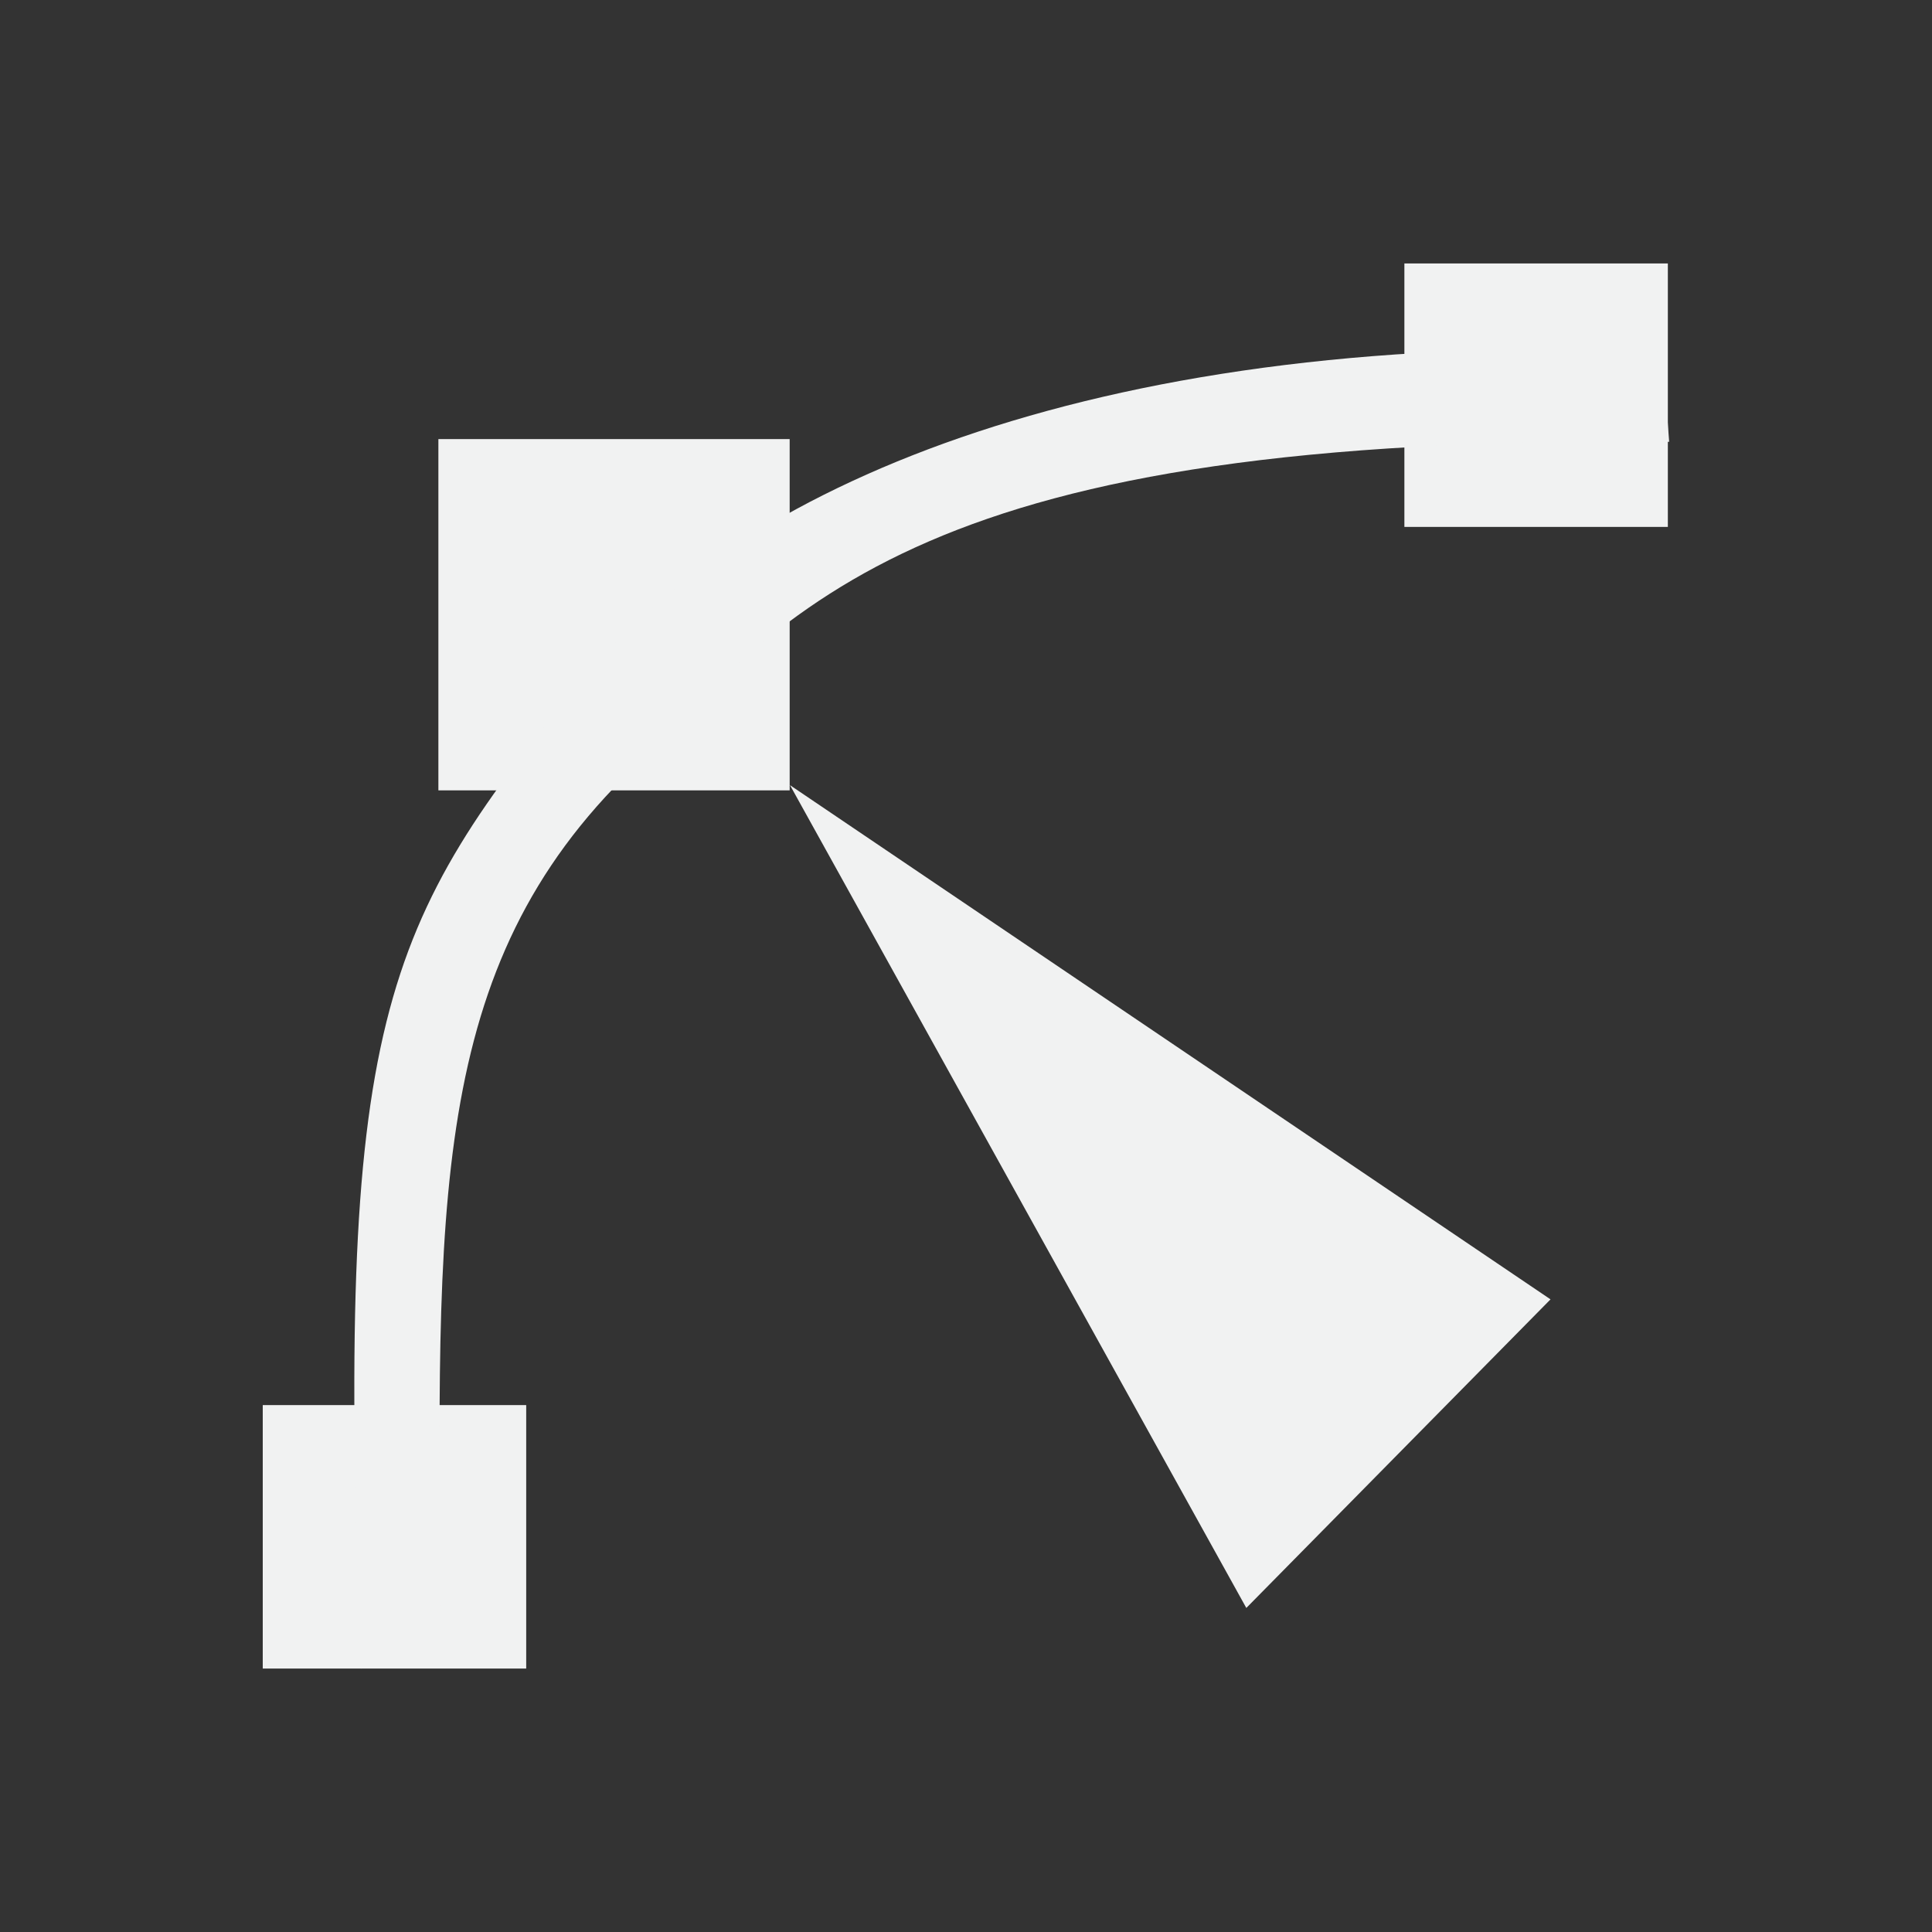 <?xml version="1.0" encoding="UTF-8" standalone="no"?>
<svg id="svg4" xmlns="http://www.w3.org/2000/svg" viewBox="-3 -3 22 22" version="1.1"><rect x="-3" y="-3" width="22" height="22" fill="#333333" stroke="none"/><g id="use117961" style="fill:#bebebe"><title id="title4495">tool-pointer-16px</title><g id="use120709" style="fill:#bebebe" transform="translate(-.008)"><title id="title4585">tool-node-editor-16px</title><rect id="rect4589" style="fill:#f1f2f2" height="4" width="4" y="2" x="2"/><rect id="rect4591" style="fill:#f1f2f2" height="3" width="3" y="13" x="0"/><path id="path4593" style="fill:#f1f2f2" d="m6.004 5.941 5.196 9.369 3.464-3.514z"/><rect id="rect4595" style="fill:#f1f2f2" height="3" width="3" y="0" x="13"/><path id="path4597" style="fill:#f1f2f2" d="m15.969 1c-6.332-0.256-10.447 1.471-12.282 3.688-2.363 2.857-2.858 3.91-2.571 11.312l0.915-0.062c-0.031-4.876-0.224-7.677 1.969-9.969 2.046-2.138 3.509-4.026 12.015-3.938l-0.077-1.031z"/></g></g></svg>
